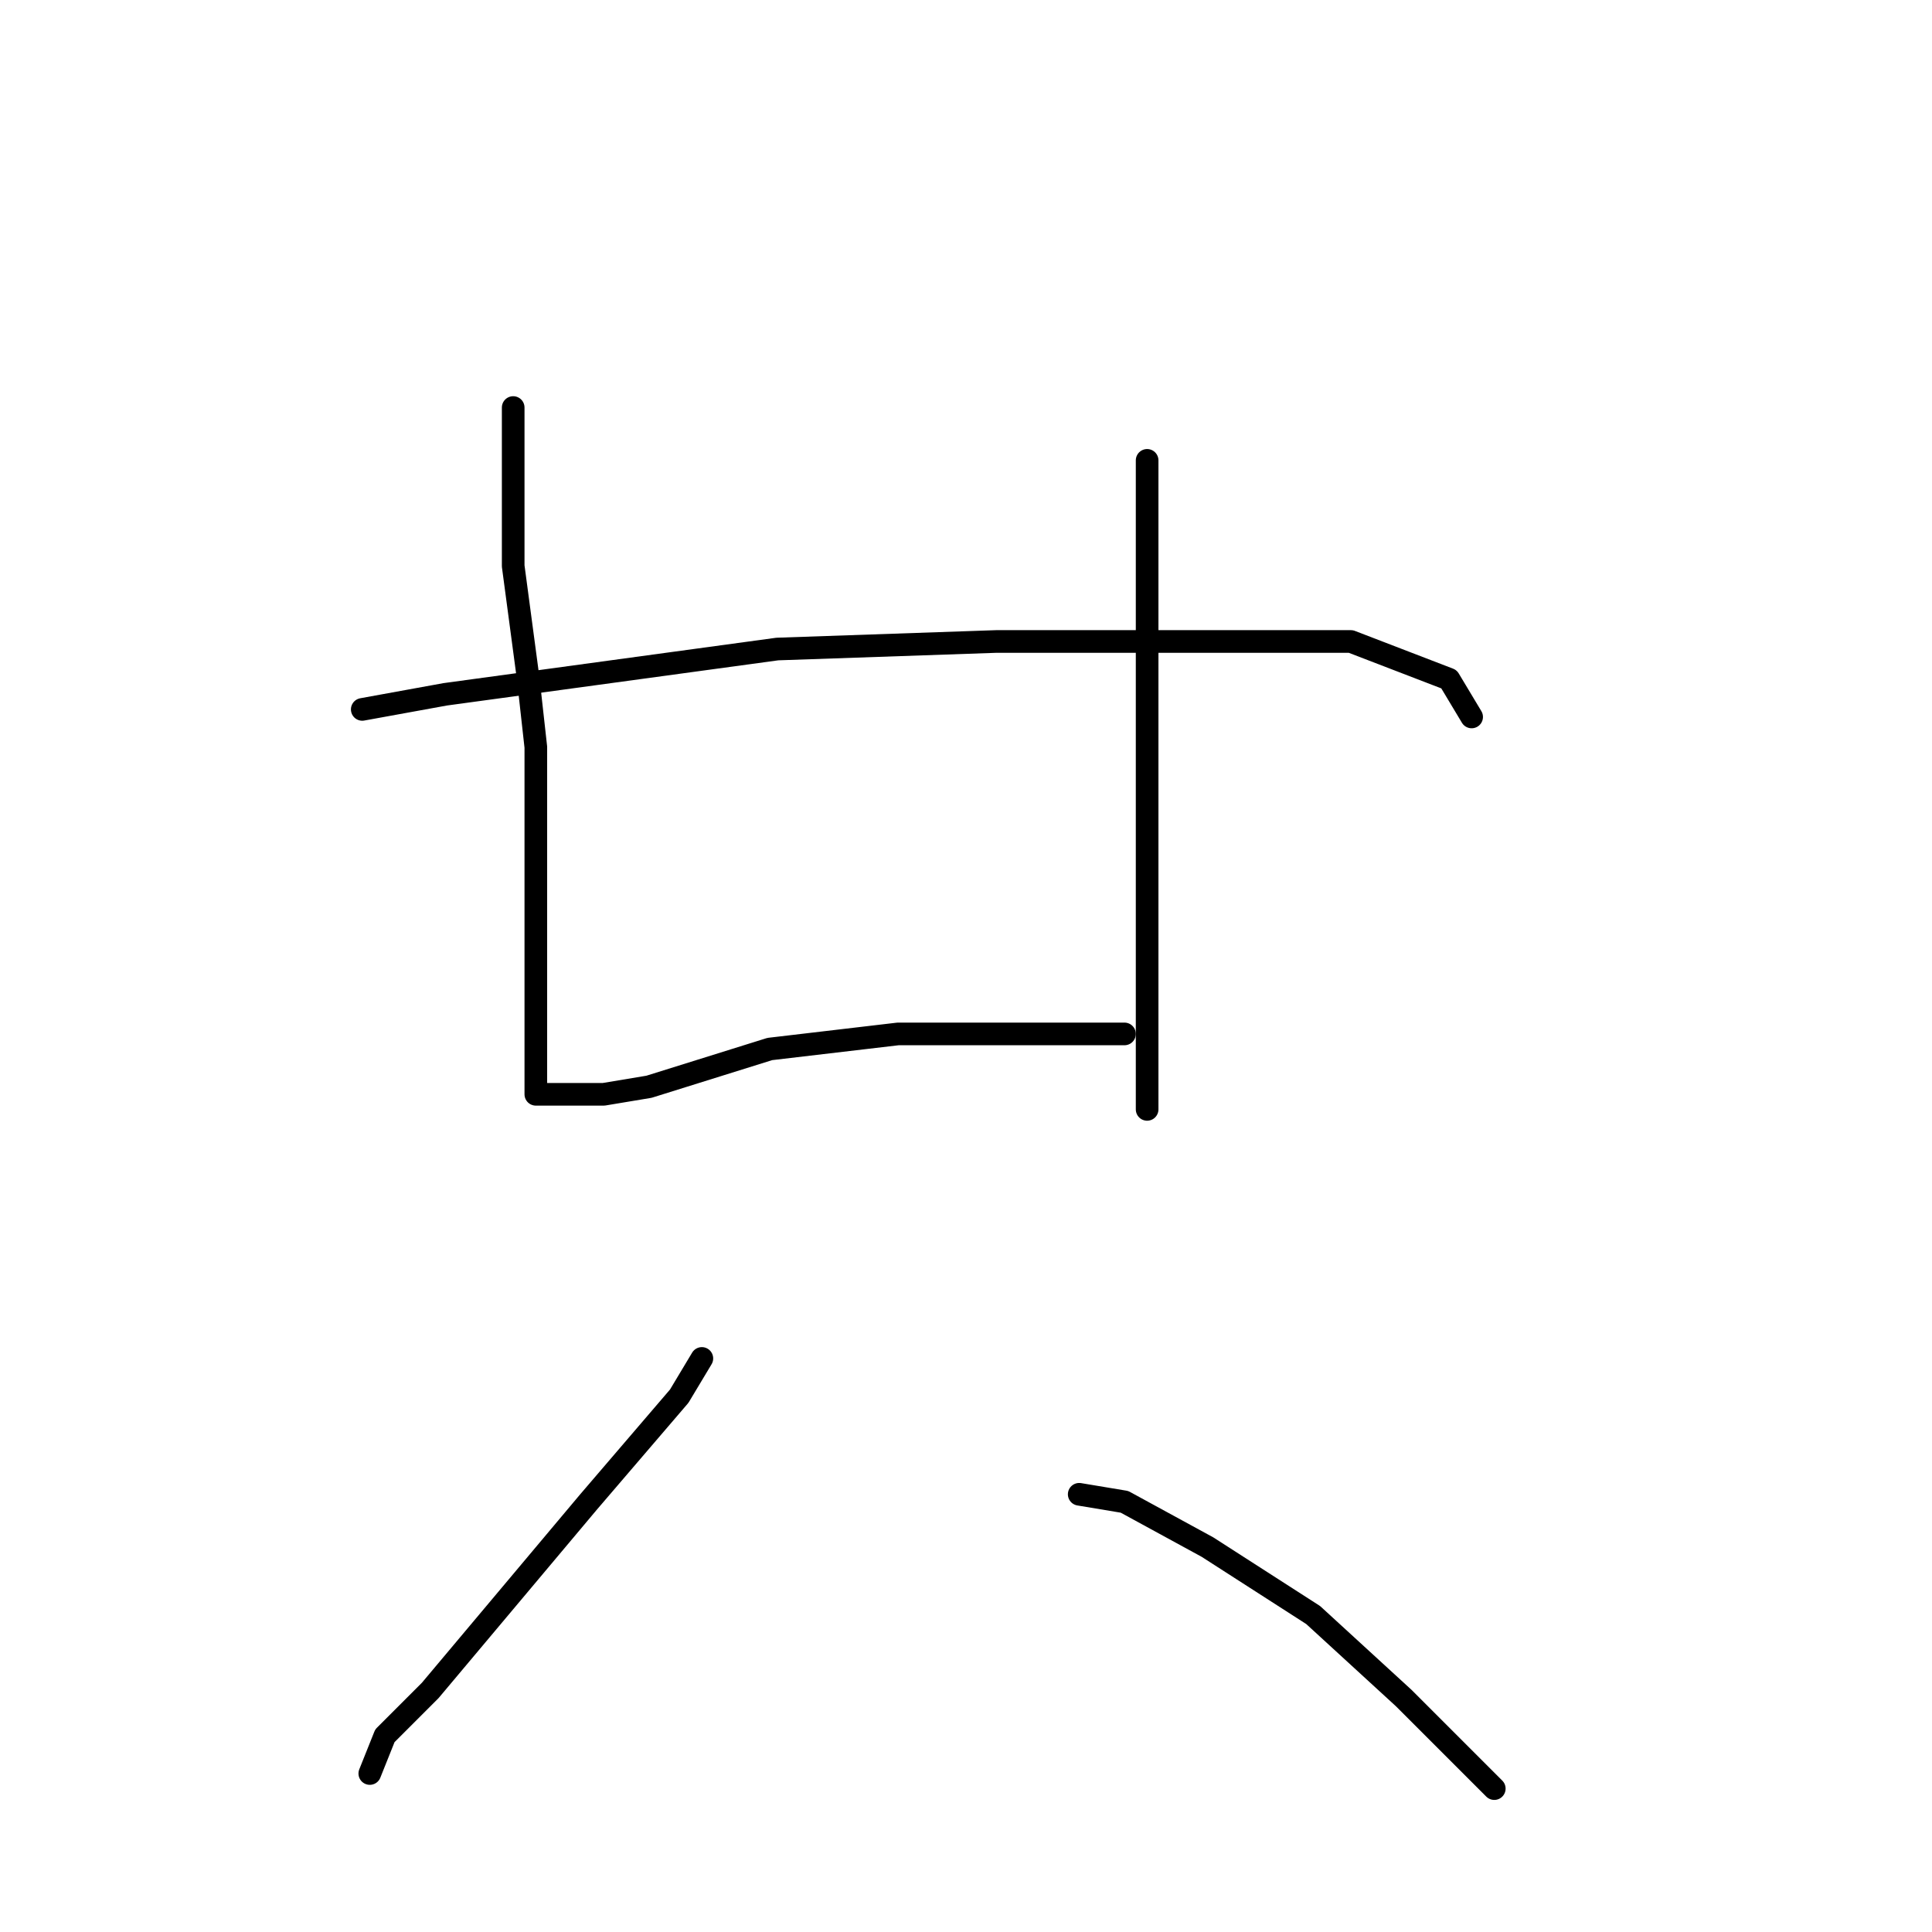 <?xml version="1.0" standalone="no"?>
    <svg width="256" height="256" xmlns="http://www.w3.org/2000/svg" version="1.1">
    <polyline stroke="black" stroke-width="3" stroke-linecap="round" fill="transparent" stroke-linejoin="round" points="68 54 68 68 68 75 70 90 71 99 71 107 71 114 71 122 71 131 71 139 71 143 71 144 71 145 74 145 80 145 86 144 102 139 119 137 126 137 137 137 144 137 149 137 149 137 " />
        <polyline stroke="black" stroke-width="3" stroke-linecap="round" fill="transparent" stroke-linejoin="round" points="152 61 152 82 152 105 152 124 152 134 152 139 152 147 152 147 " />
        <polyline stroke="black" stroke-width="3" stroke-linecap="round" fill="transparent" stroke-linejoin="round" points="48 94 59 92 103 86 132 85 146 85 179 85 192 90 195 95 195 95 " />
        <polyline stroke="black" stroke-width="3" stroke-linecap="round" fill="transparent" stroke-linejoin="round" points="93 180 90 185 78 199 57 224 51 230 49 235 49 235 " />
        <polyline stroke="black" stroke-width="3" stroke-linecap="round" fill="transparent" stroke-linejoin="round" points="143 198 149 199 160 205 174 214 186 225 198 237 198 237 " />
        </svg>